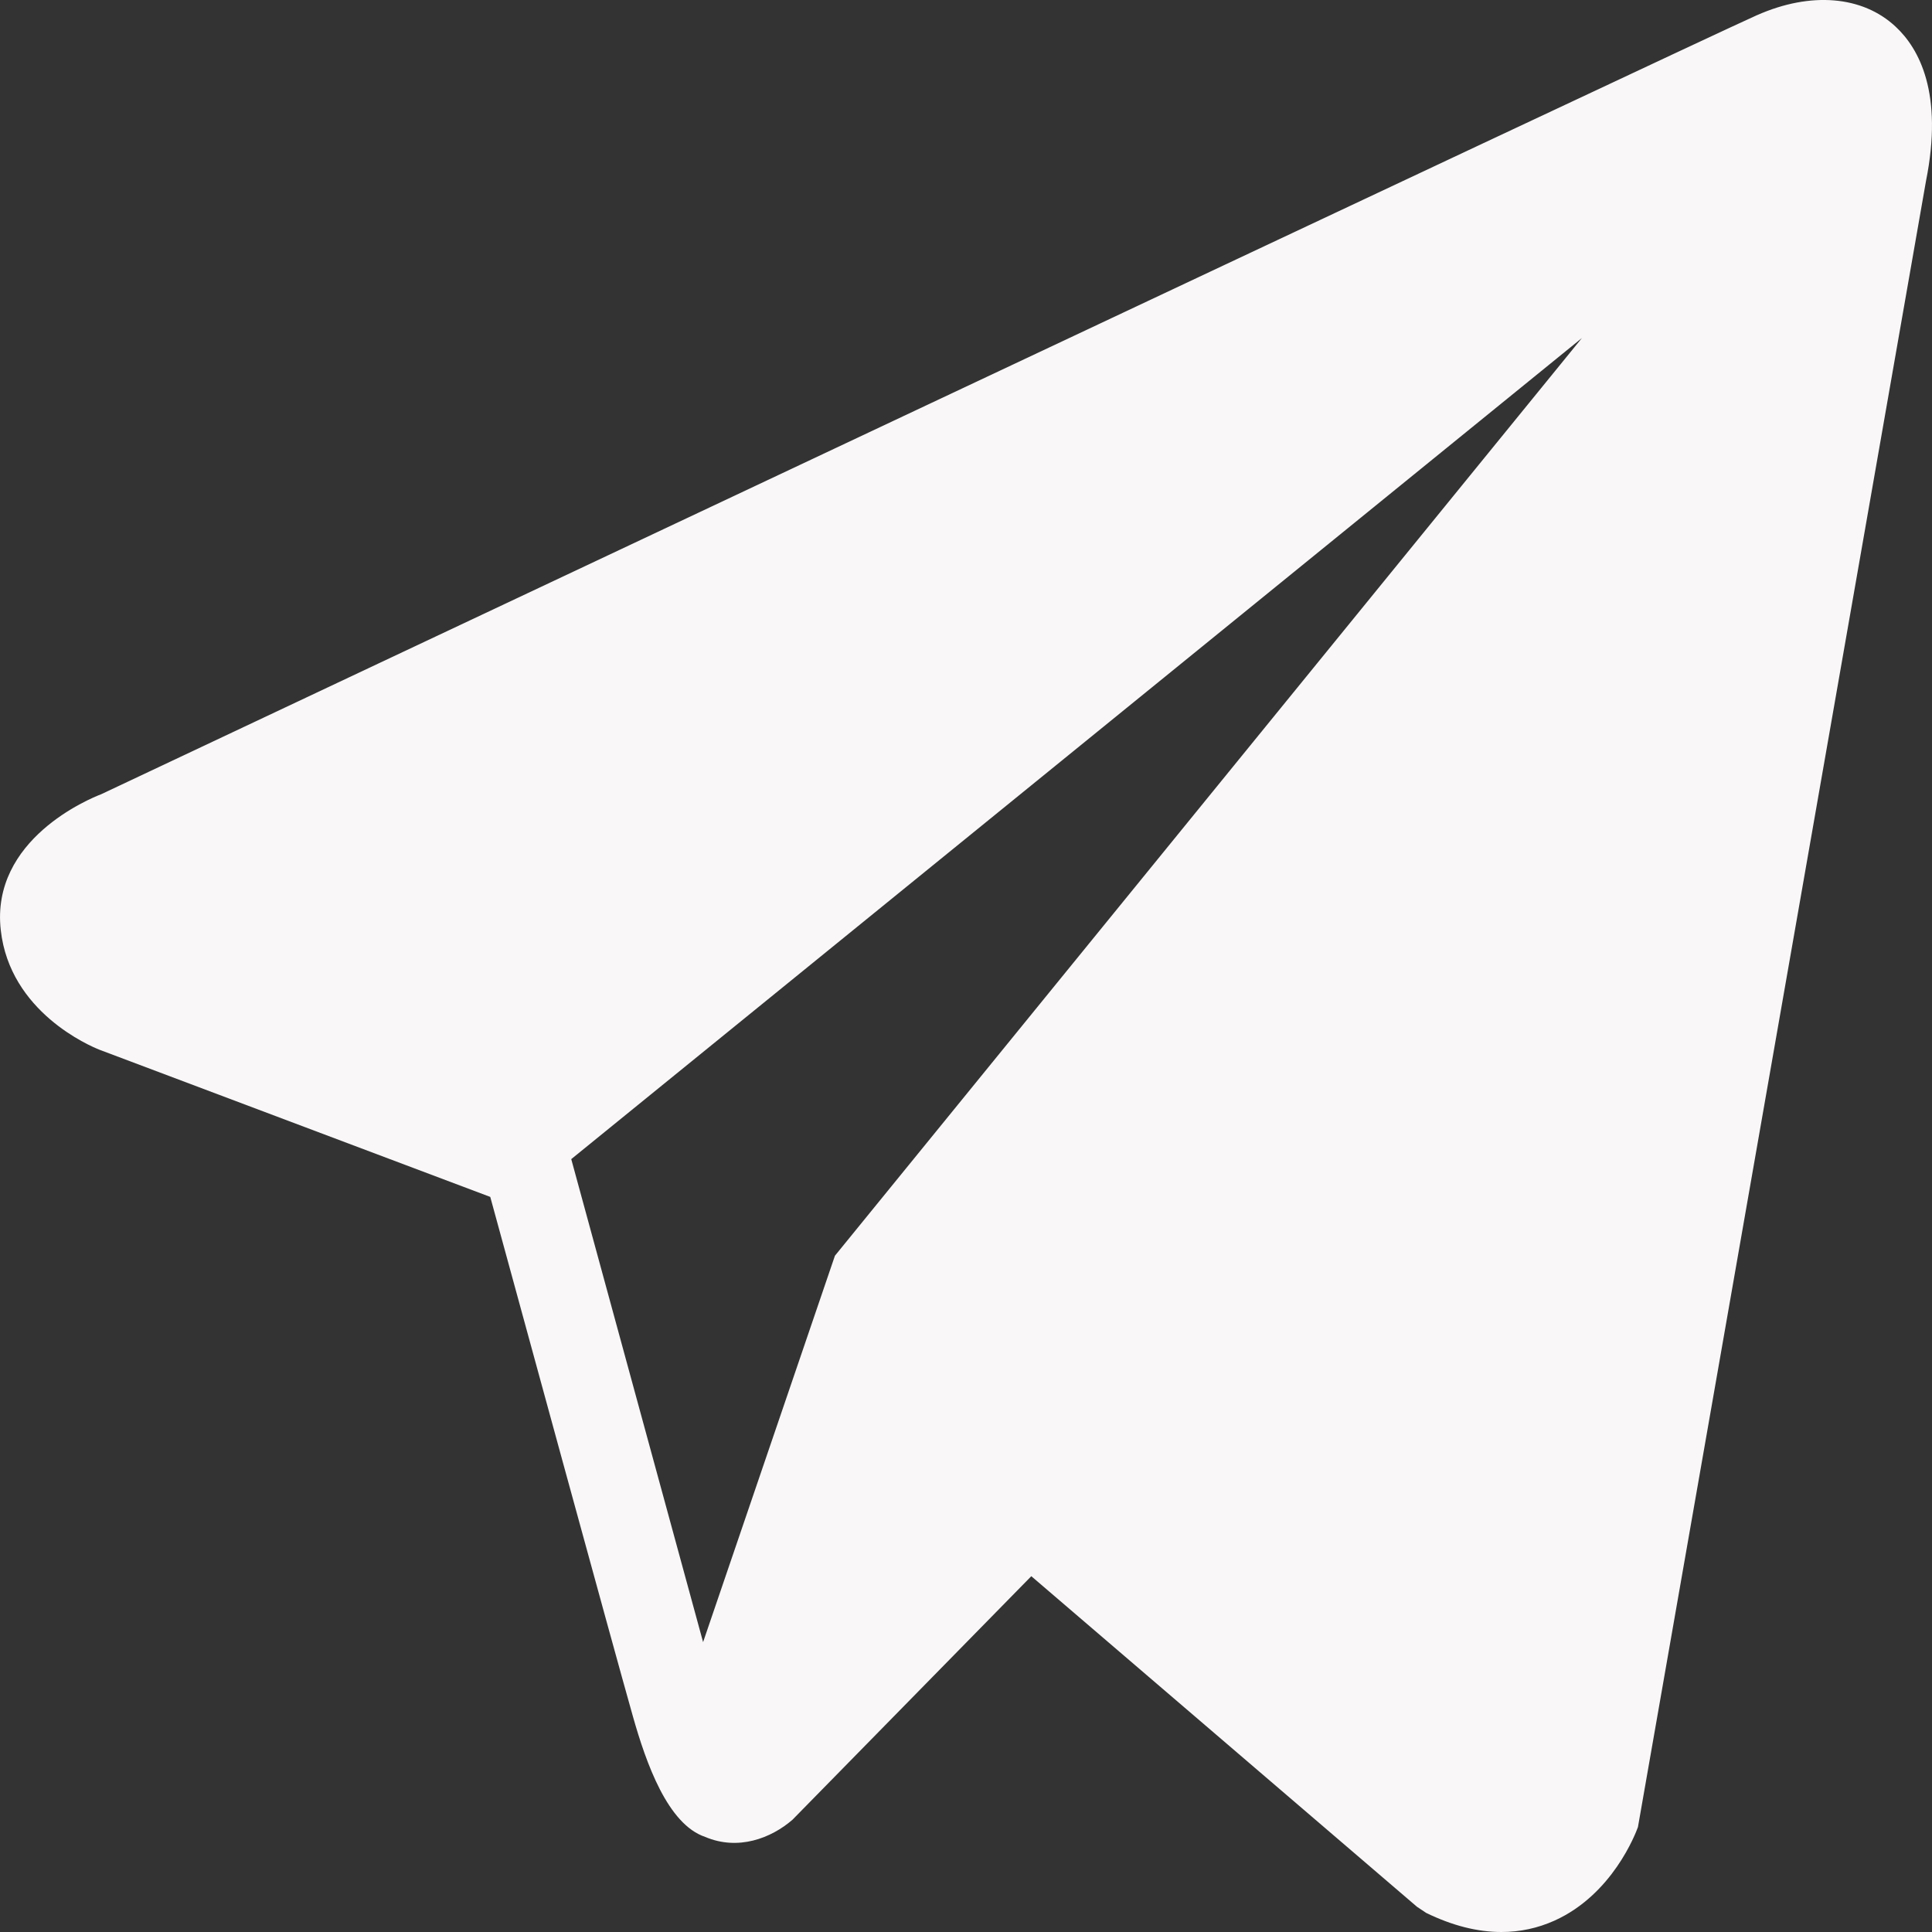 <svg width="25" height="25" viewBox="0 0 25 25" fill="none" xmlns="http://www.w3.org/2000/svg">
<rect x="0" y="0" width="25" height="25" fill="#333333" stroke="none"/>
<path d="M24.528 0.344C24.102 -0.054 23.432 -0.111 22.739 0.195H22.738C22.01 0.516 2.12 9.894 1.31 10.277C1.163 10.333 -0.123 10.861 0.01 12.036C0.128 13.095 1.162 13.534 1.288 13.584L6.344 15.488C6.68 16.715 7.916 21.244 8.19 22.211C8.361 22.814 8.639 23.607 9.126 23.77C9.553 23.951 9.979 23.786 10.254 23.548L13.345 20.396L18.336 24.674L18.455 24.753C18.794 24.918 19.118 25 19.428 25C19.668 25 19.897 24.951 20.117 24.852C20.864 24.514 21.163 23.731 21.195 23.642L24.922 2.344C25.15 1.207 24.834 0.628 24.528 0.344ZM10.804 16.249L9.098 21.249L7.392 14.999L20.47 4.374L10.804 16.249Z" fill="#F9F7F7"/>
</svg>
